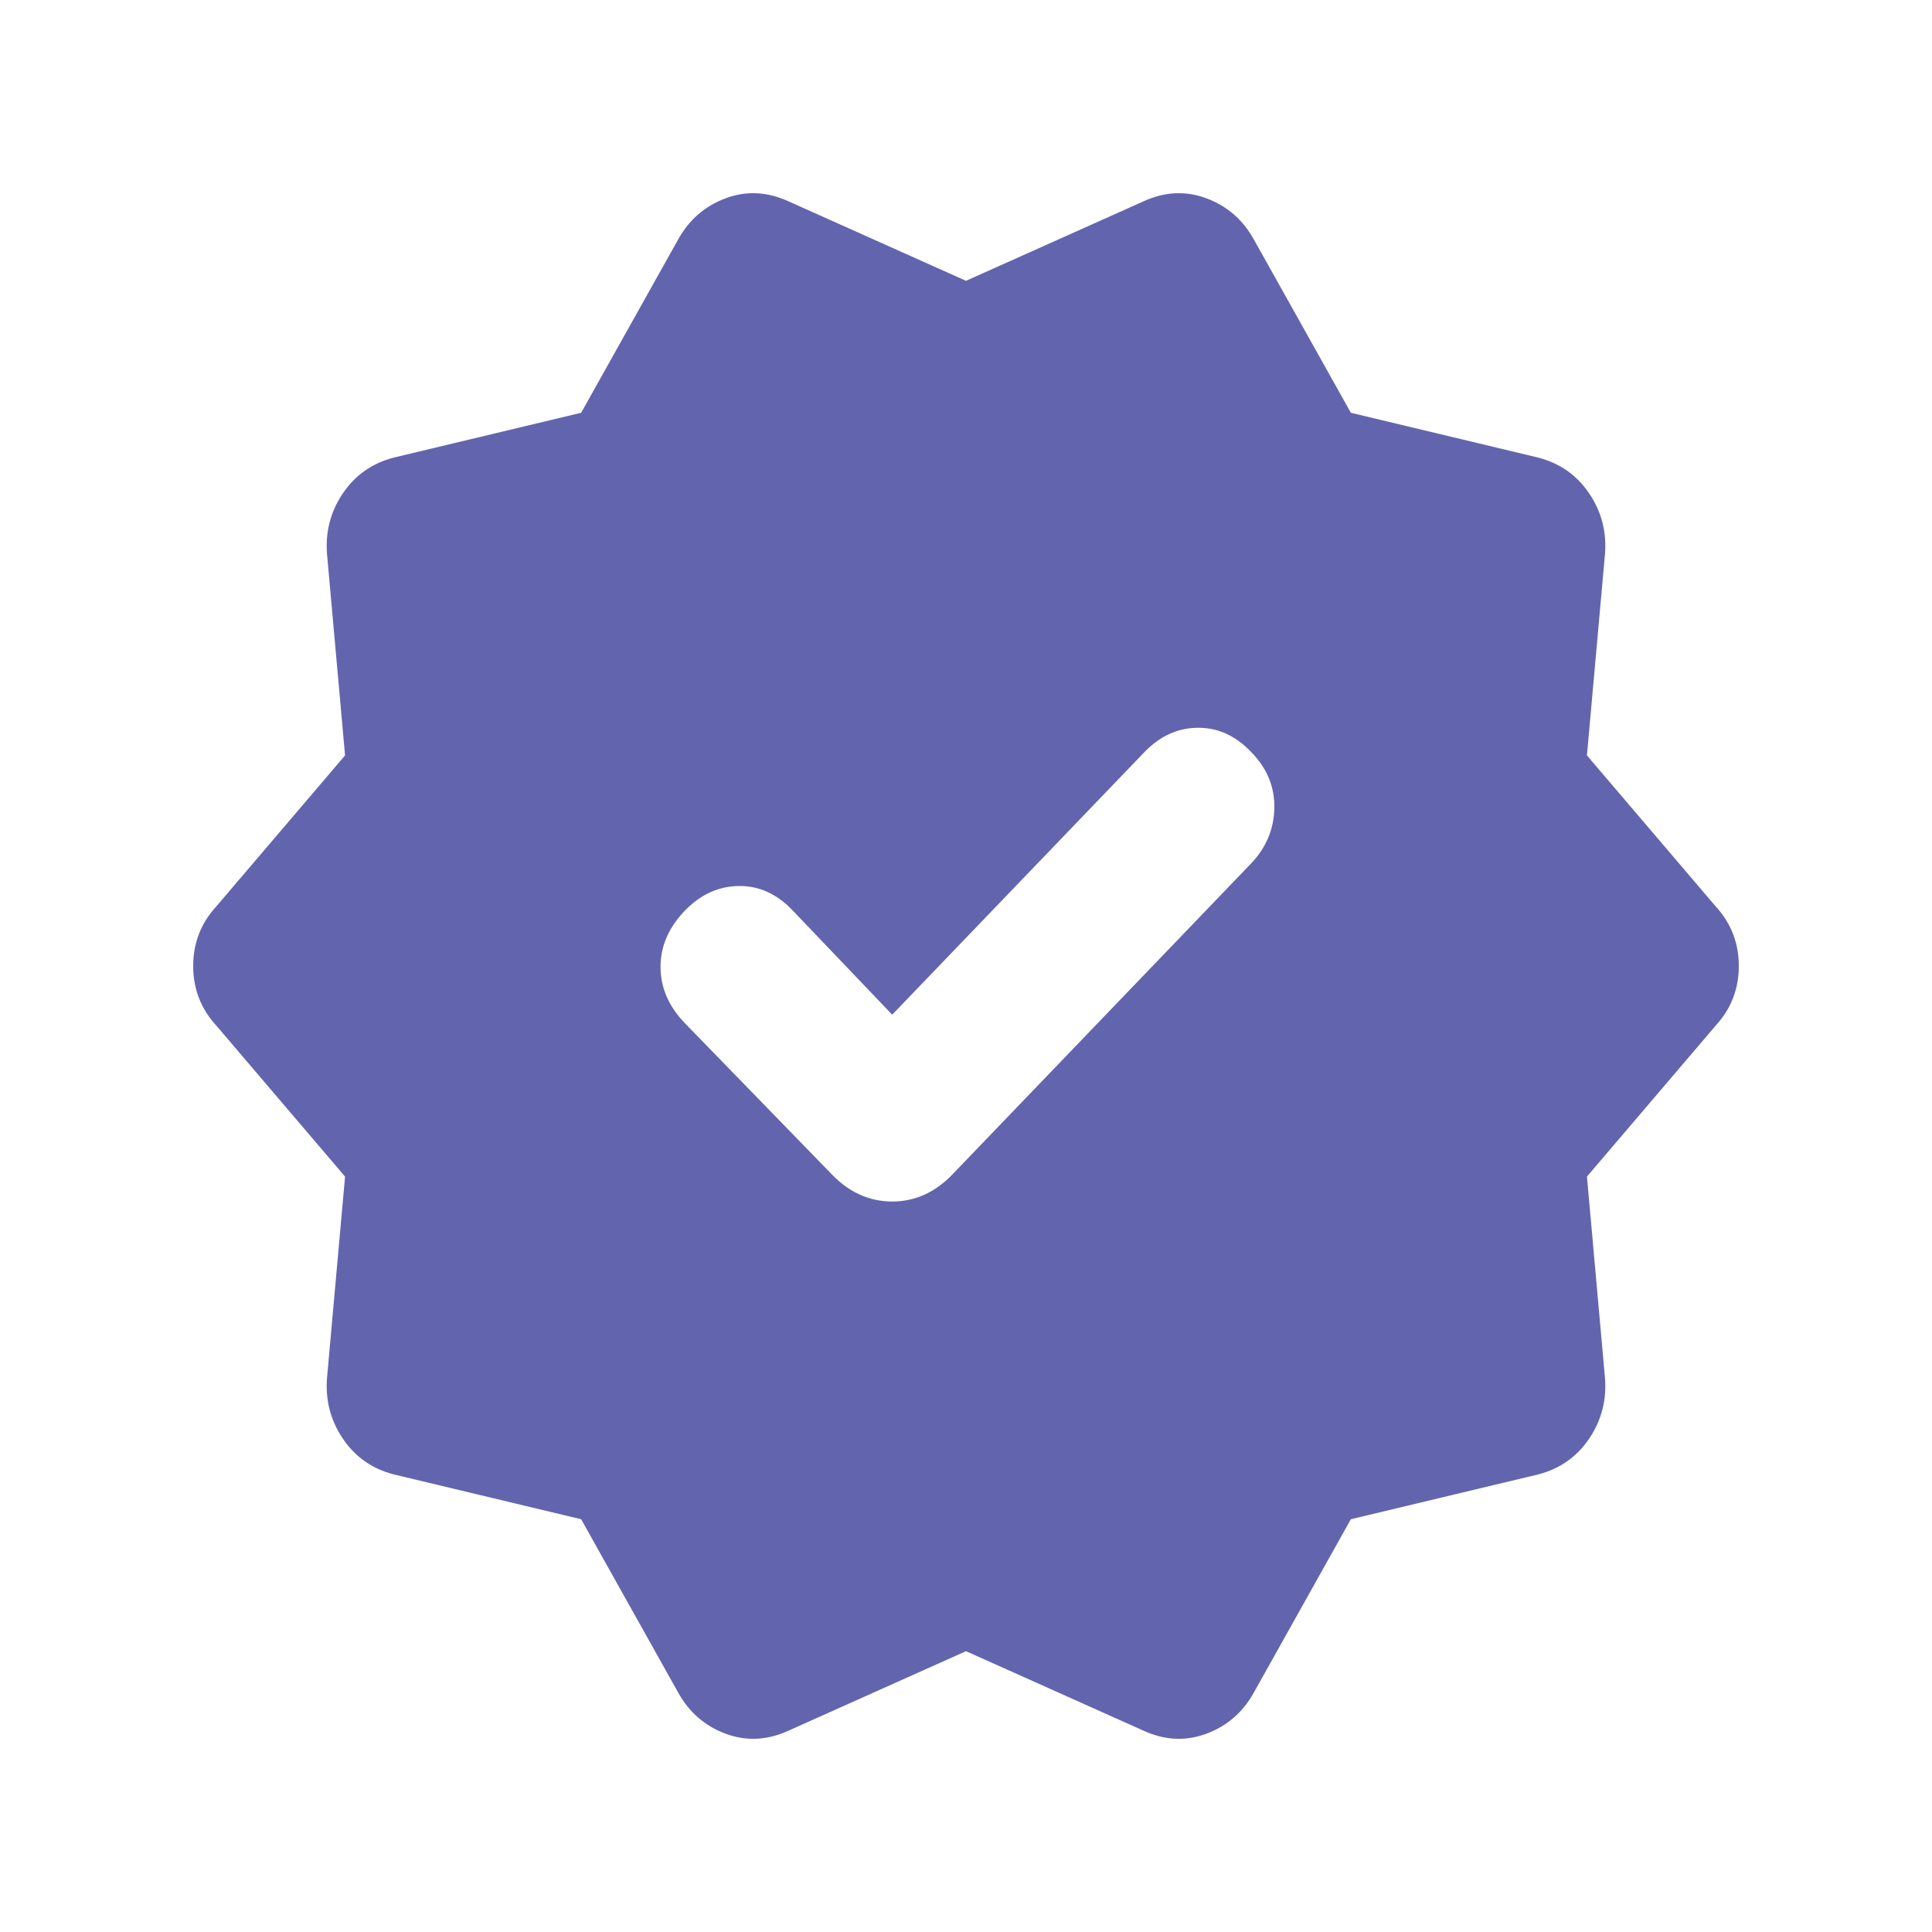 <svg viewBox="0 0 20 20" fill="none" xmlns="http://www.w3.org/2000/svg">
<path d="M7.023 17.526L6.016 15.727L4.076 15.263C3.852 15.205 3.676 15.081 3.548 14.891C3.42 14.701 3.366 14.489 3.386 14.256L3.572 12.18L2.241 10.619C2.08 10.444 2 10.238 2 10C2 9.762 2.08 9.556 2.241 9.381L3.572 7.82L3.386 5.744C3.366 5.511 3.42 5.299 3.548 5.109C3.676 4.919 3.852 4.795 4.076 4.737L6.016 4.273L7.023 2.474C7.135 2.274 7.296 2.134 7.508 2.054C7.72 1.974 7.934 1.983 8.151 2.079L10 2.907L11.849 2.079C12.066 1.983 12.28 1.974 12.492 2.054C12.704 2.134 12.865 2.274 12.977 2.474L13.984 4.273L15.924 4.737C16.148 4.795 16.324 4.919 16.452 5.109C16.58 5.299 16.634 5.511 16.614 5.744L16.428 7.82L17.759 9.381C17.92 9.556 18 9.762 18 10C18 10.238 17.92 10.444 17.759 10.619L16.428 12.18L16.614 14.256C16.634 14.489 16.58 14.701 16.452 14.891C16.324 15.081 16.148 15.205 15.924 15.263L13.984 15.727L12.977 17.526C12.865 17.726 12.704 17.866 12.492 17.946C12.28 18.026 12.066 18.017 11.849 17.921L10 17.093L8.151 17.921C7.934 18.017 7.72 18.026 7.508 17.946C7.296 17.866 7.135 17.726 7.023 17.526ZM9.236 10.504L8.2 9.419C8.038 9.251 7.853 9.168 7.643 9.172C7.434 9.176 7.248 9.262 7.087 9.43C6.921 9.603 6.838 9.796 6.838 10.009C6.838 10.223 6.921 10.416 7.087 10.589L8.611 12.157C8.791 12.344 9 12.438 9.236 12.438C9.472 12.438 9.68 12.344 9.86 12.157L12.949 8.941C13.106 8.777 13.187 8.586 13.192 8.365C13.196 8.145 13.116 7.95 12.949 7.782C12.788 7.614 12.604 7.531 12.396 7.534C12.189 7.536 12.005 7.621 11.844 7.789L9.236 10.504Z" fill="#6265AD"/>
</svg>
